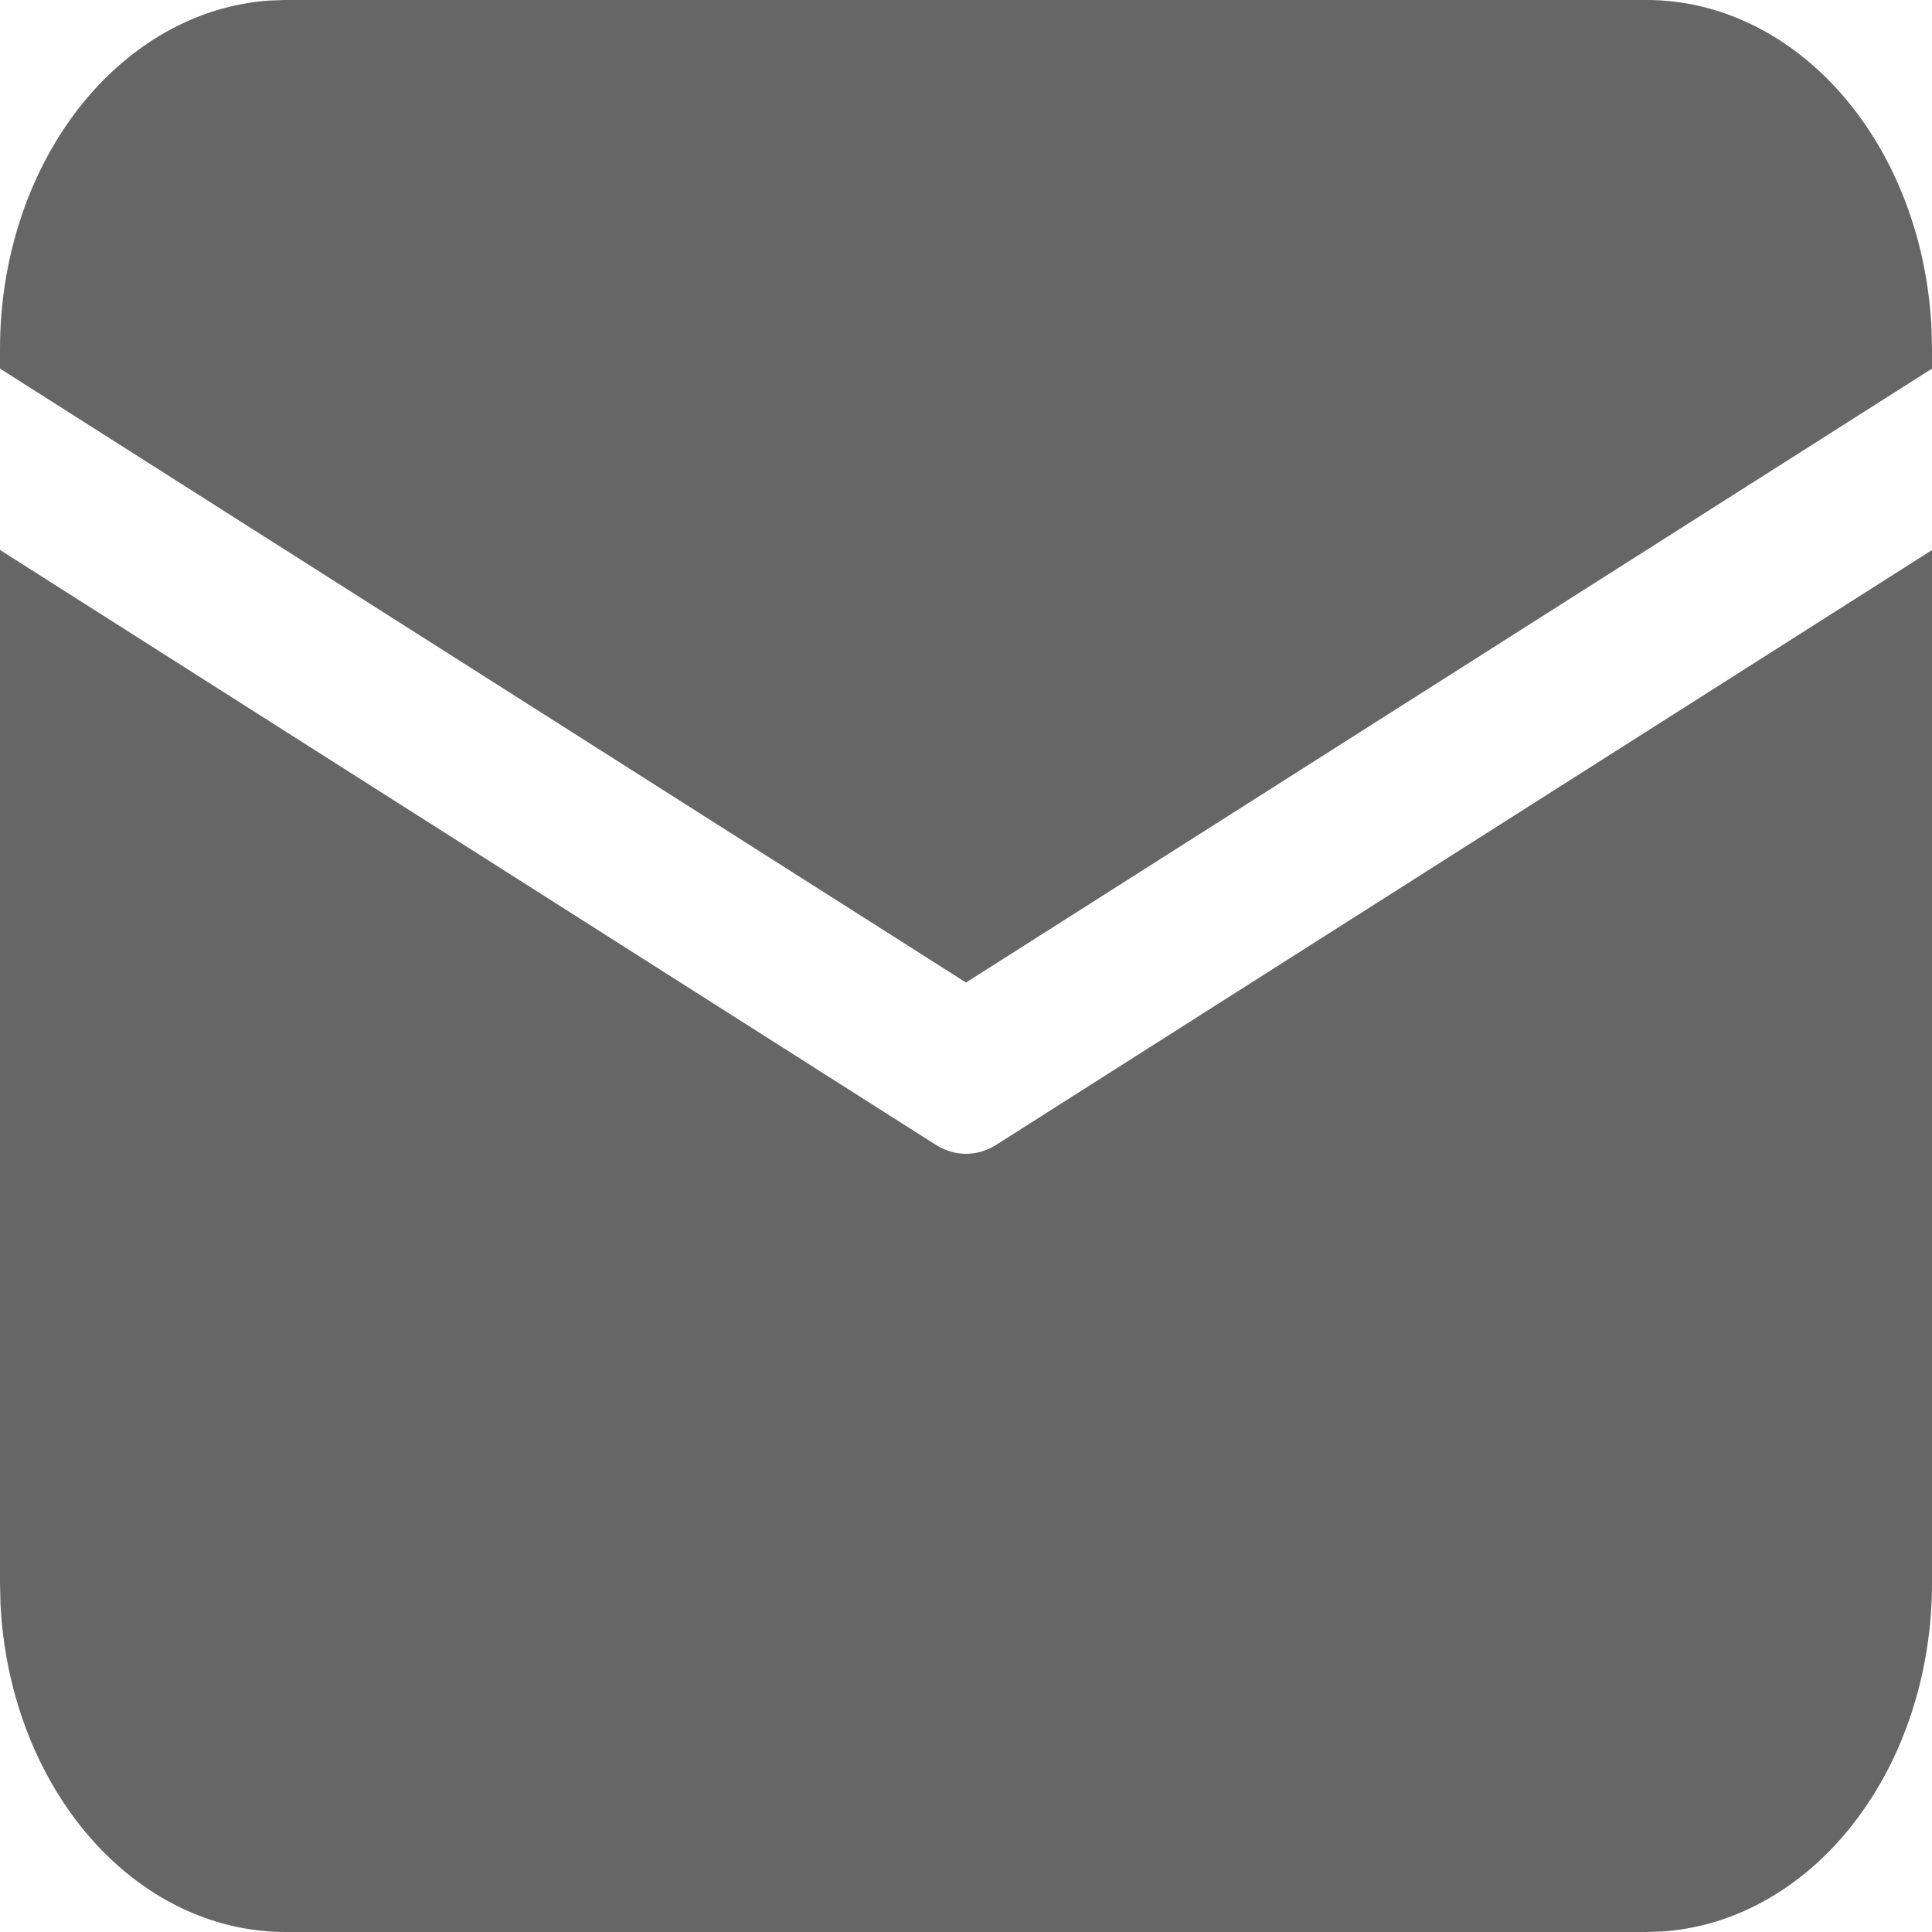 <svg width="38" height="38" viewBox="0 0 38 38" fill="none" xmlns="http://www.w3.org/2000/svg">
<path d="M1.2048e-08 10.817L18.402 22.515C18.587 22.632 18.792 22.694 19 22.694C19.208 22.694 19.413 22.632 19.598 22.515L38 10.819V31.139C38 32.891 37.452 34.578 36.467 35.851C35.482 37.125 34.136 37.89 32.704 37.989L32.386 38H5.614C4.18 38 2.8 37.33 1.758 36.126C0.716 34.922 0.09 33.277 0.009 31.527L1.2048e-08 31.139V10.817ZM5.614 1.47254e-08H32.386C33.82 -0 35.2 0.67 36.242 1.874C37.284 3.078 37.91 4.723 37.991 6.473L38 6.861V7.25L19 19.325L1.2048e-08 7.25V6.861C-9.38716e-05 5.109 0.549 3.422 1.533 2.149C2.518 0.875 3.864 0.11 5.296 0.011L5.614 1.47254e-08Z" fill="#666666"/>
</svg>
